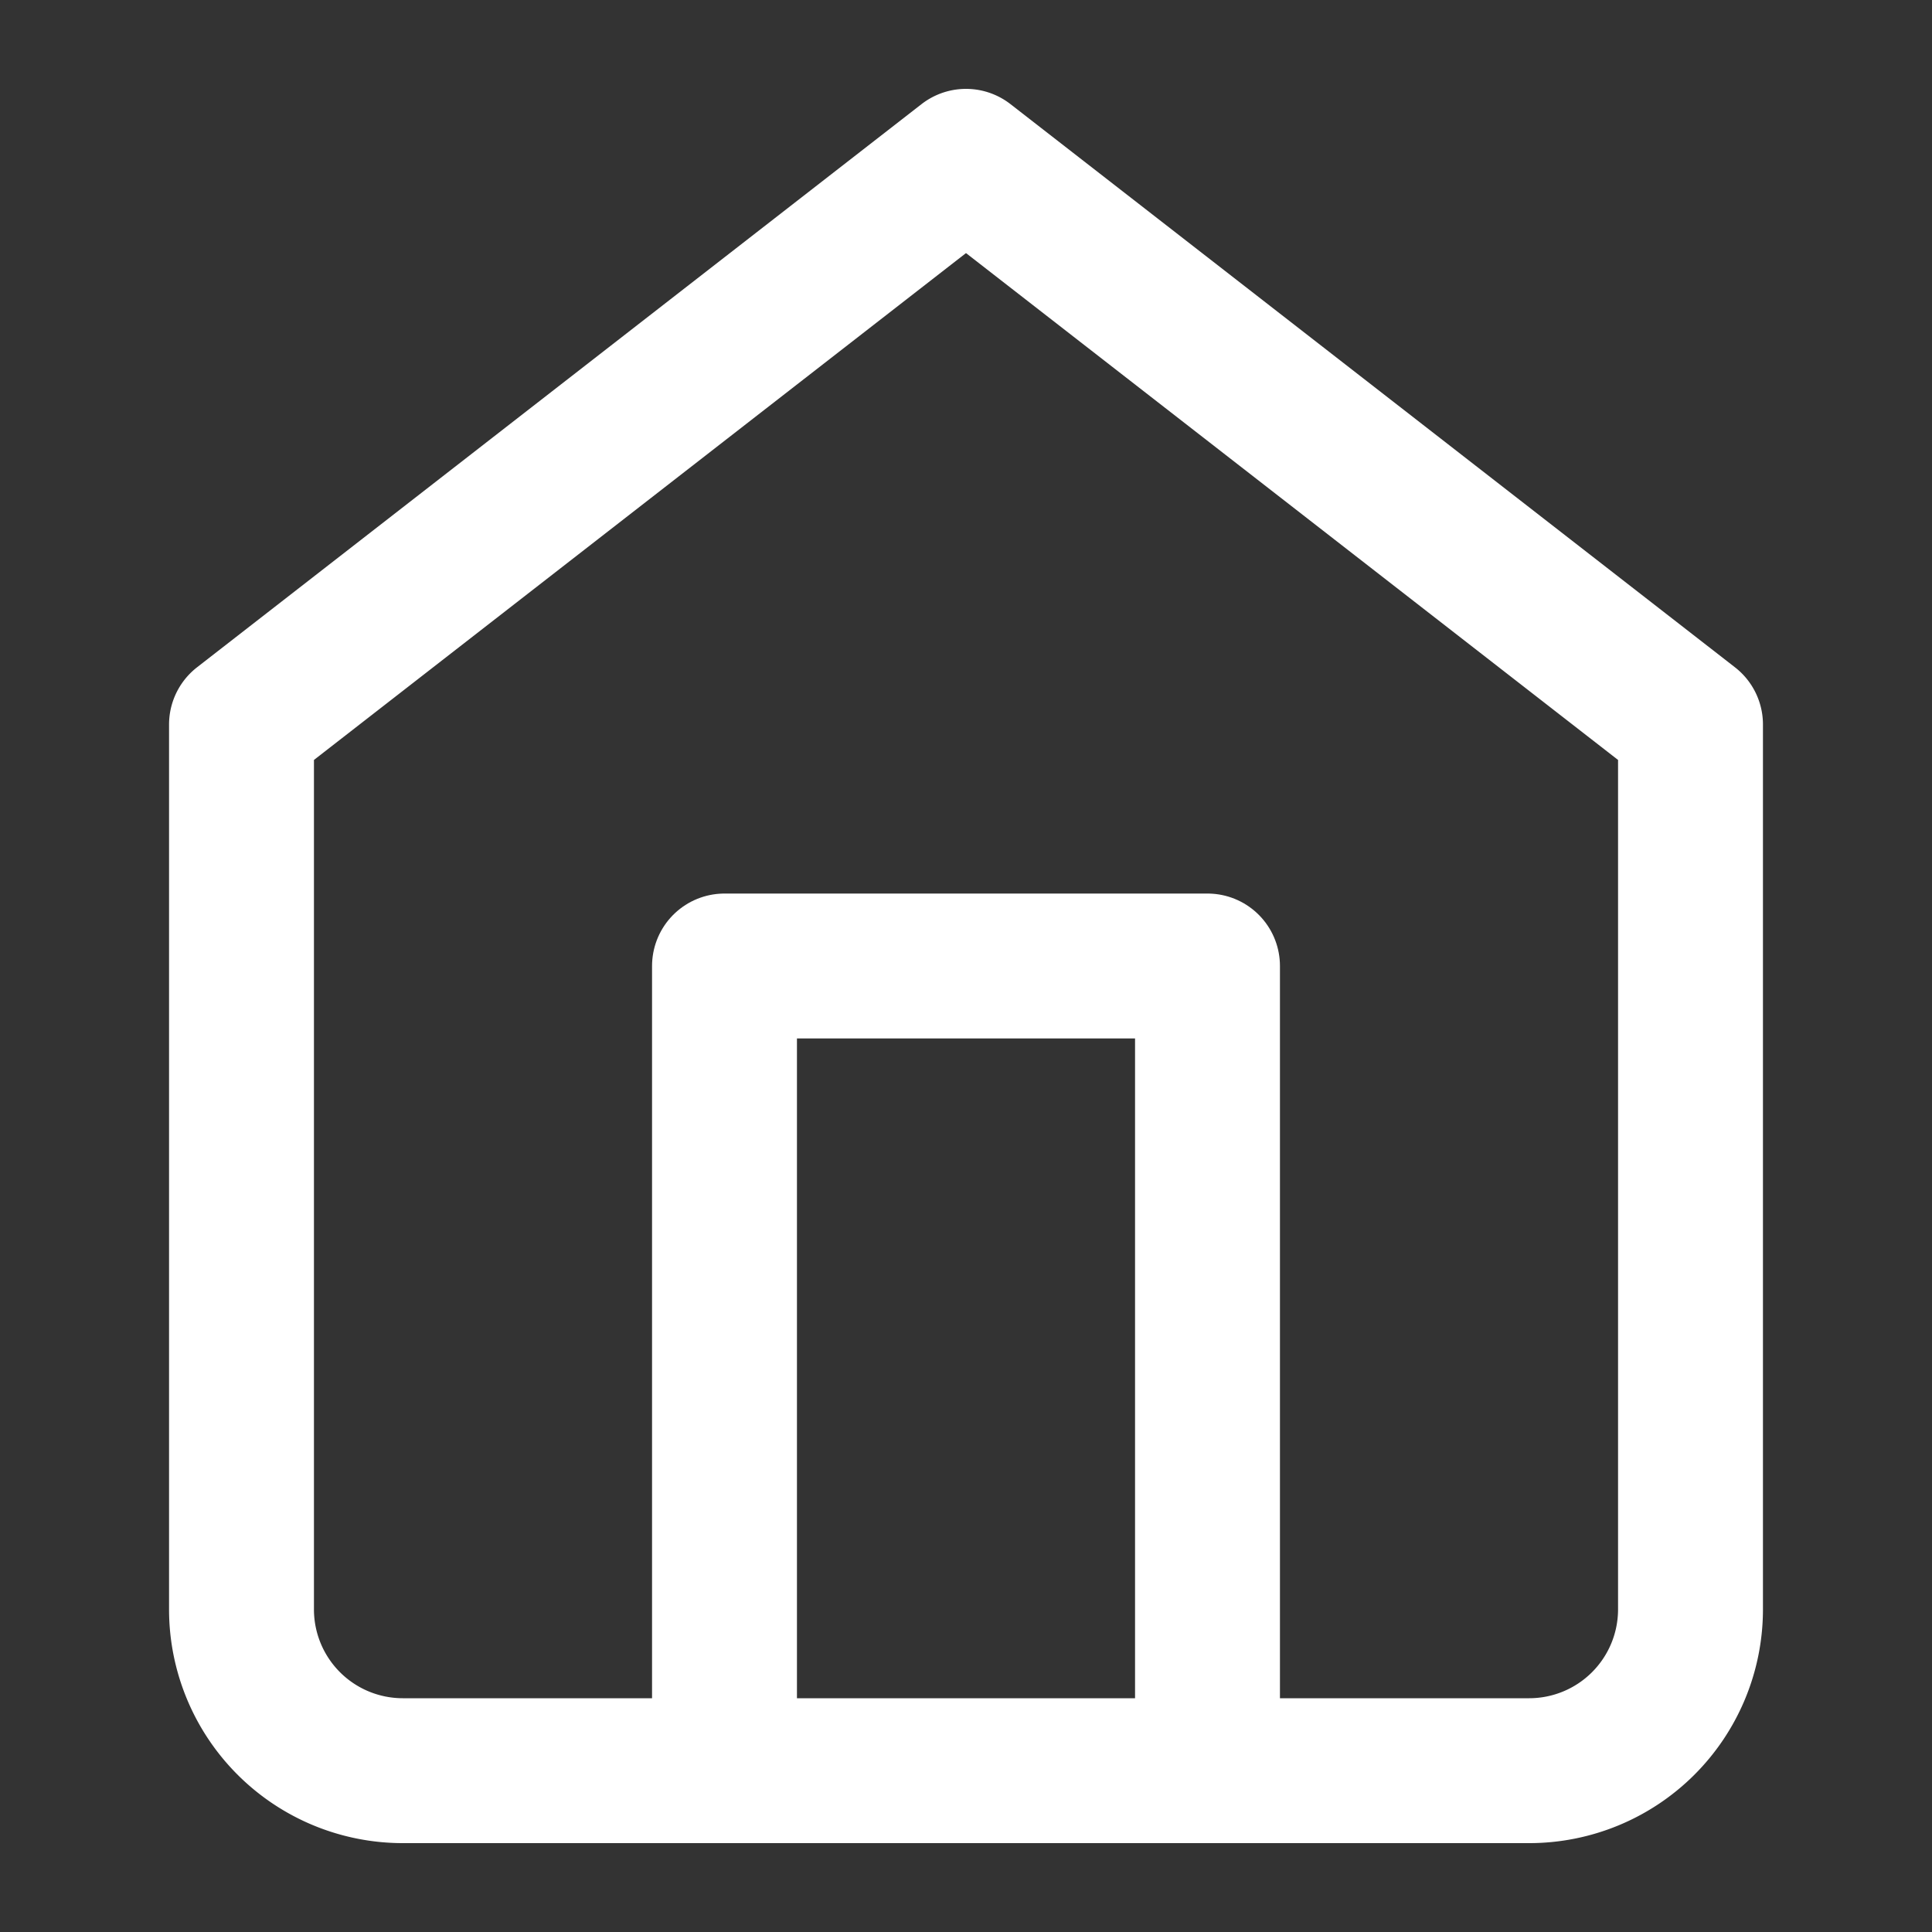 <svg viewBox="0 0 20 20" fill="none" xmlns="http://www.w3.org/2000/svg"><rect x="0" y="0" width="20" height="20" fill="#333333" stroke="none"/><path d="m2.5 7.5 7.5-5.83 7.5 5.83v9.17a1.67 1.67 0 0 1-1.67 1.66h-11.66a1.67 1.67 0 0 1-1.67-1.66v-9.17Z" stroke="#fff" stroke-width="1.5" stroke-linecap="round" stroke-linejoin="round"/><path d="M7.5 18.33v-8.33h5v8.33" stroke="#fff" stroke-width="1.5" stroke-linecap="round" stroke-linejoin="round"/></svg>
